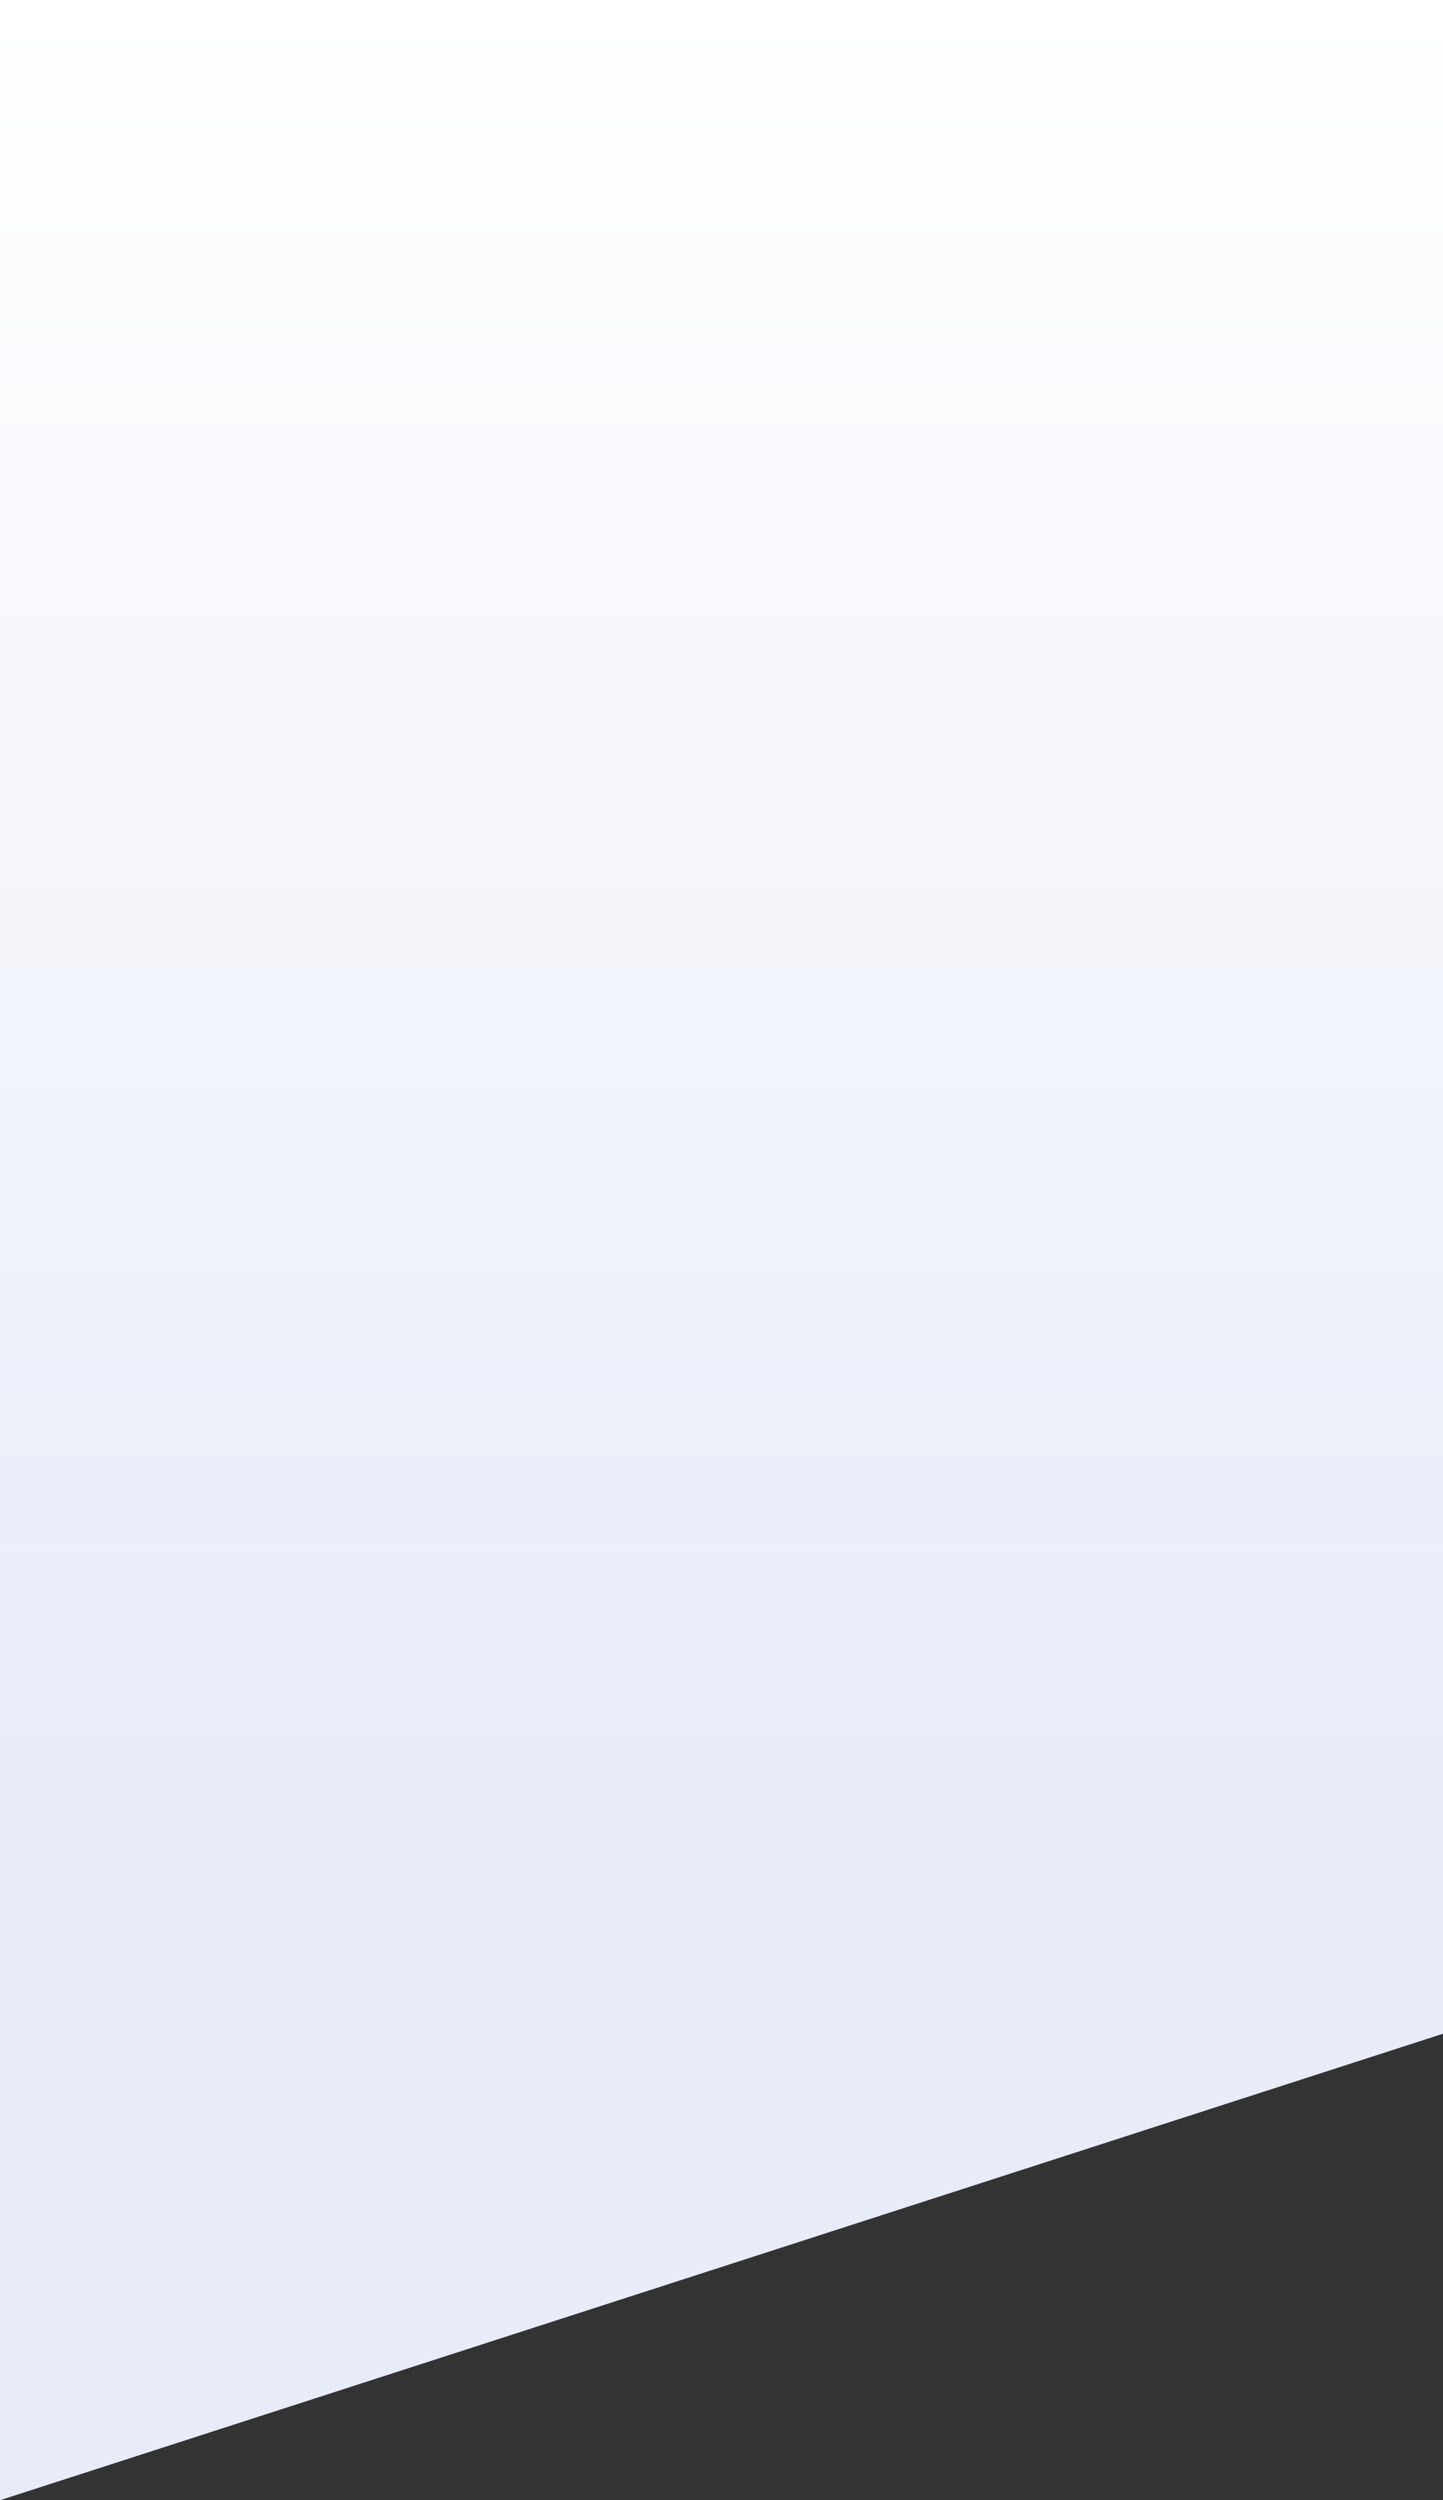 <svg width="430" height="745" viewBox="0 0 430 745" fill="none" xmlns="http://www.w3.org/2000/svg">
<rect x="0" y="0" width="430" height="745" fill="#333333" stroke="none"/>
<path d="M0 745L430 606V0H0V745Z" fill="url(#paint0_linear_110_32)"/>
<defs>
<linearGradient id="paint0_linear_110_32" x1="215" y1="0" x2="215" y2="745" gradientUnits="userSpaceOnUse">
<stop stop-color="white"/>
<stop offset="0.714" stop-color="#E8ECF8"/>
<stop offset="1" stop-color="#E8ECF8"/>
</linearGradient>
</defs>
</svg>
